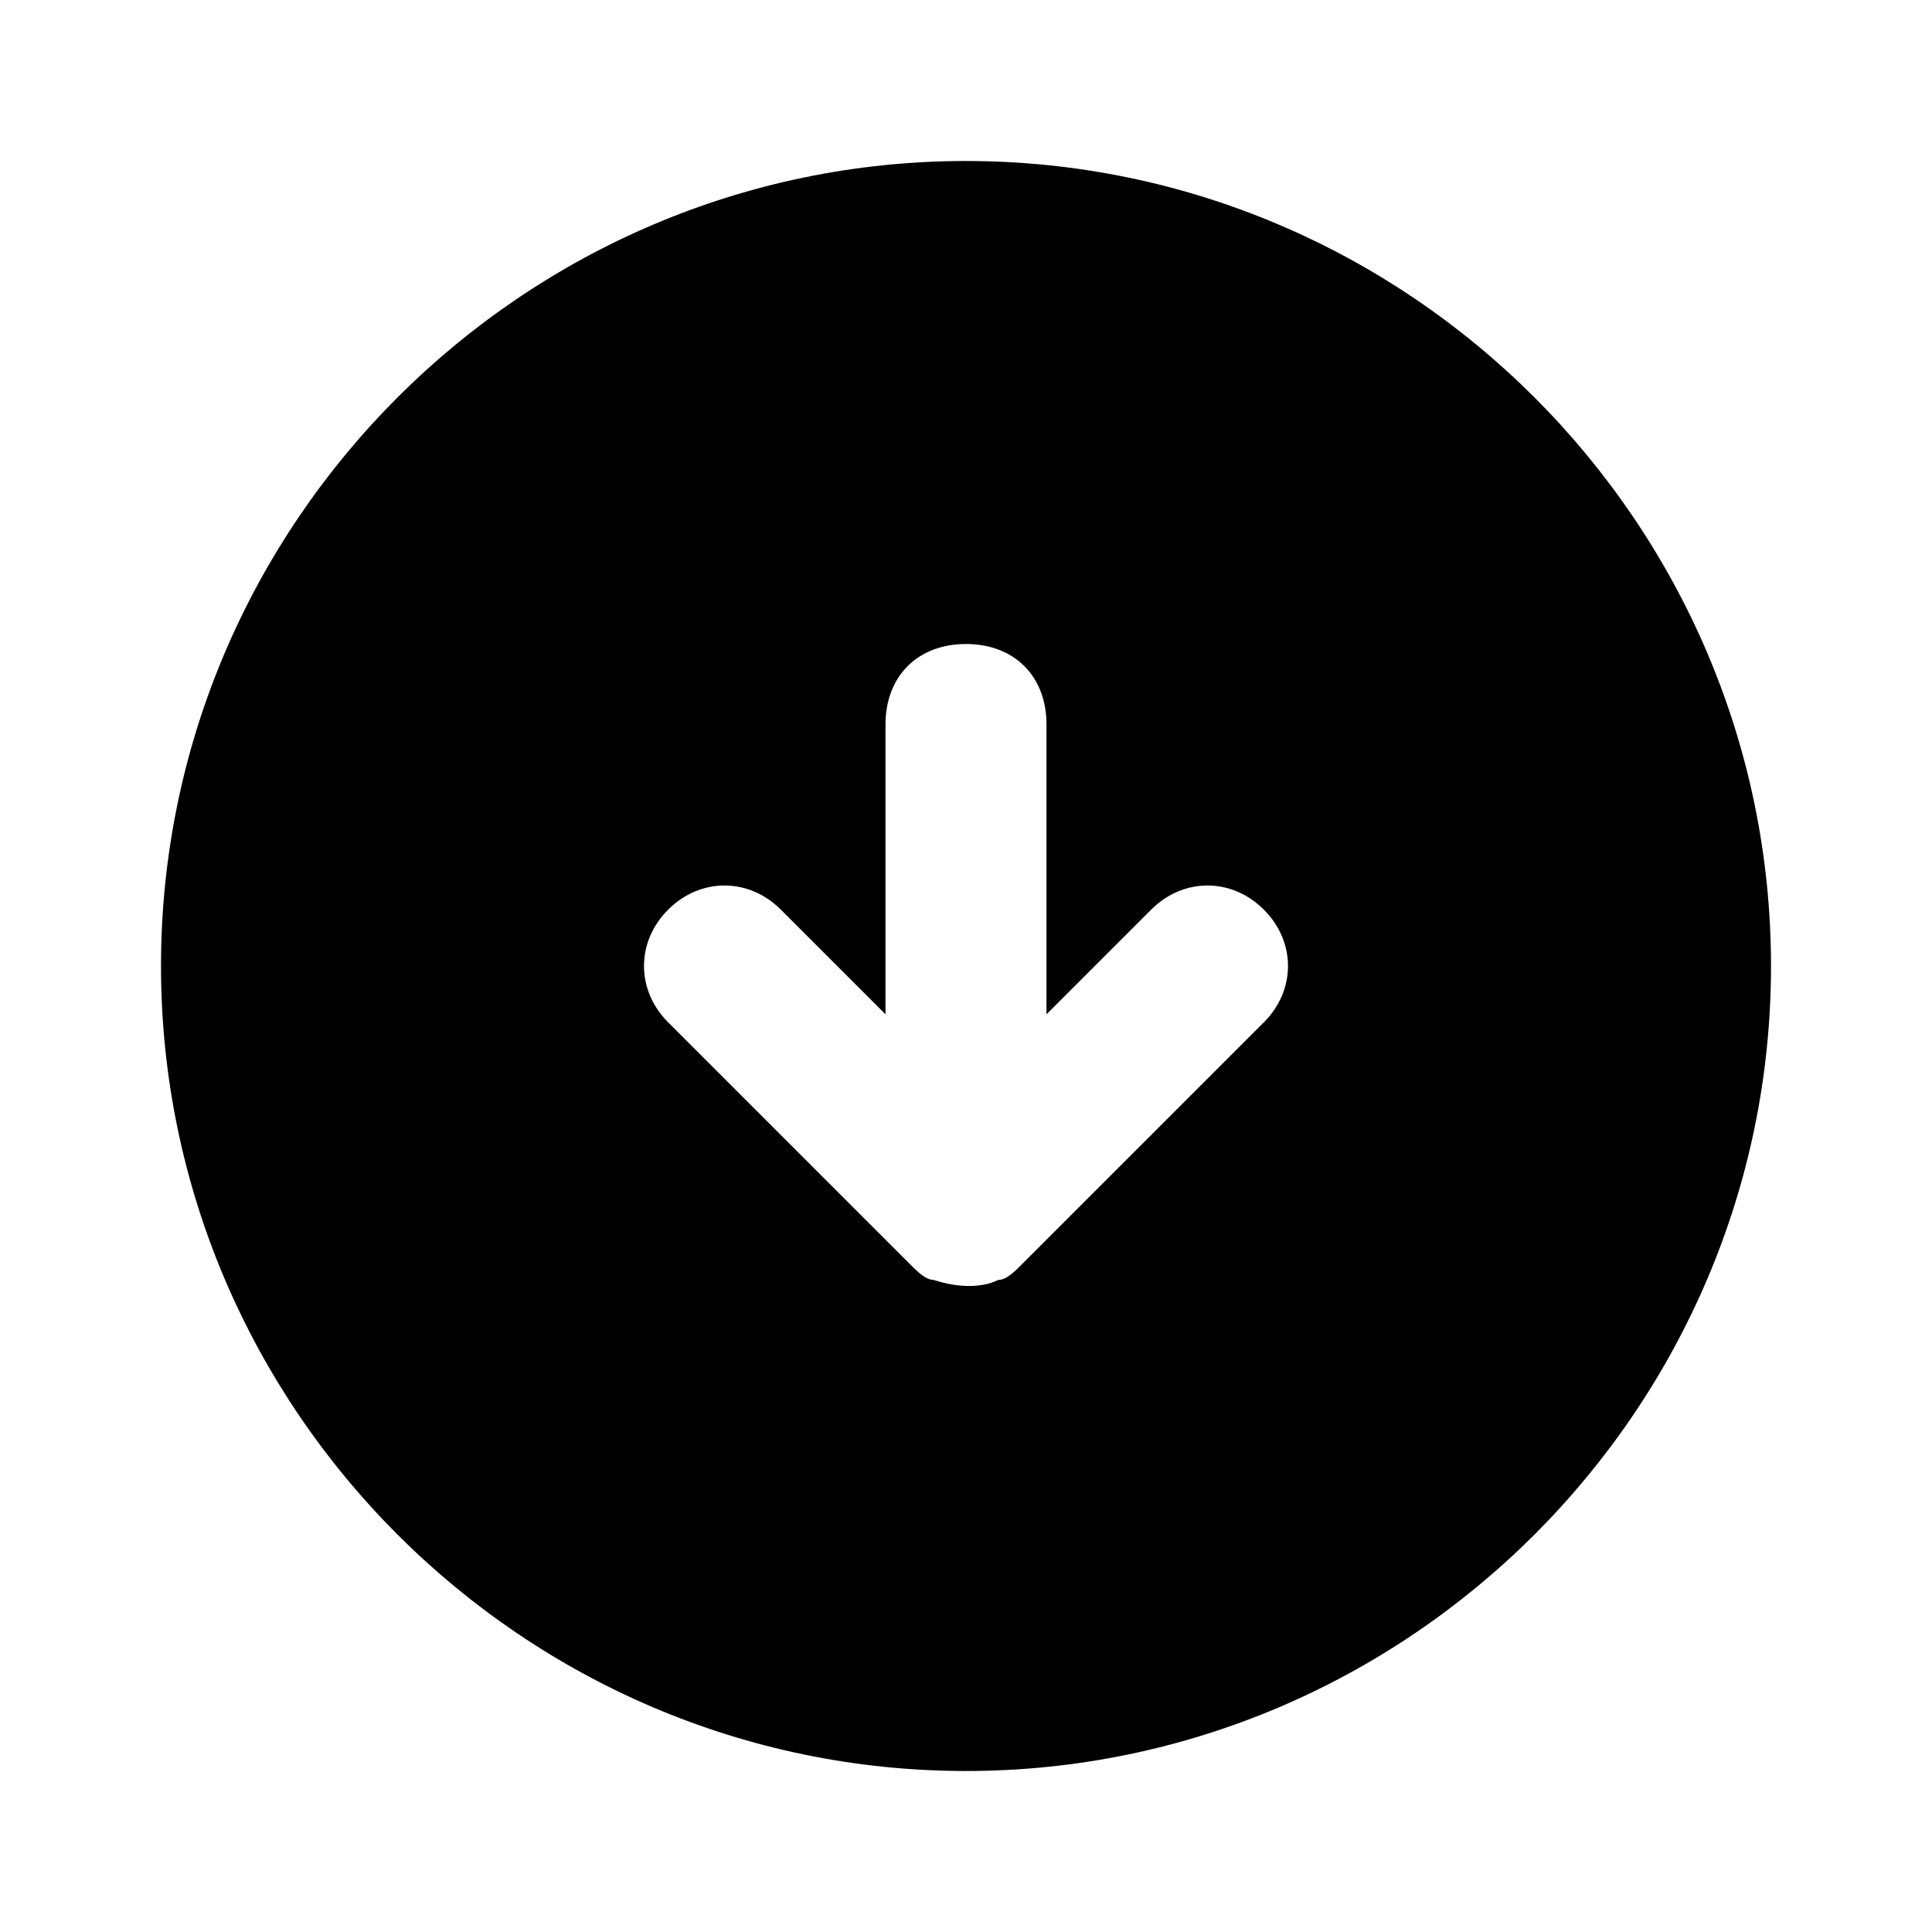 <svg xmlns="http://www.w3.org/2000/svg" xmlns:xlink="http://www.w3.org/1999/xlink" width="24" height="24" viewBox="0 0 24 24"><path fill="currentColor" d="M12 2C6.5 2 2 6.5 2 12s4.5 10 10 10s10-4.5 10-10S17.5 2 12 2m3.7 10.7l-3 3c-.1.1-.2.2-.3.2c-.2.1-.5.1-.8 0c-.1 0-.2-.1-.3-.2l-3-3c-.4-.4-.4-1 0-1.4s1-.4 1.4 0l1.3 1.3V9c0-.6.4-1 1-1s1 .4 1 1v3.6l1.3-1.3c.4-.4 1-.4 1.4 0s.4 1 0 1.4"/></svg>
